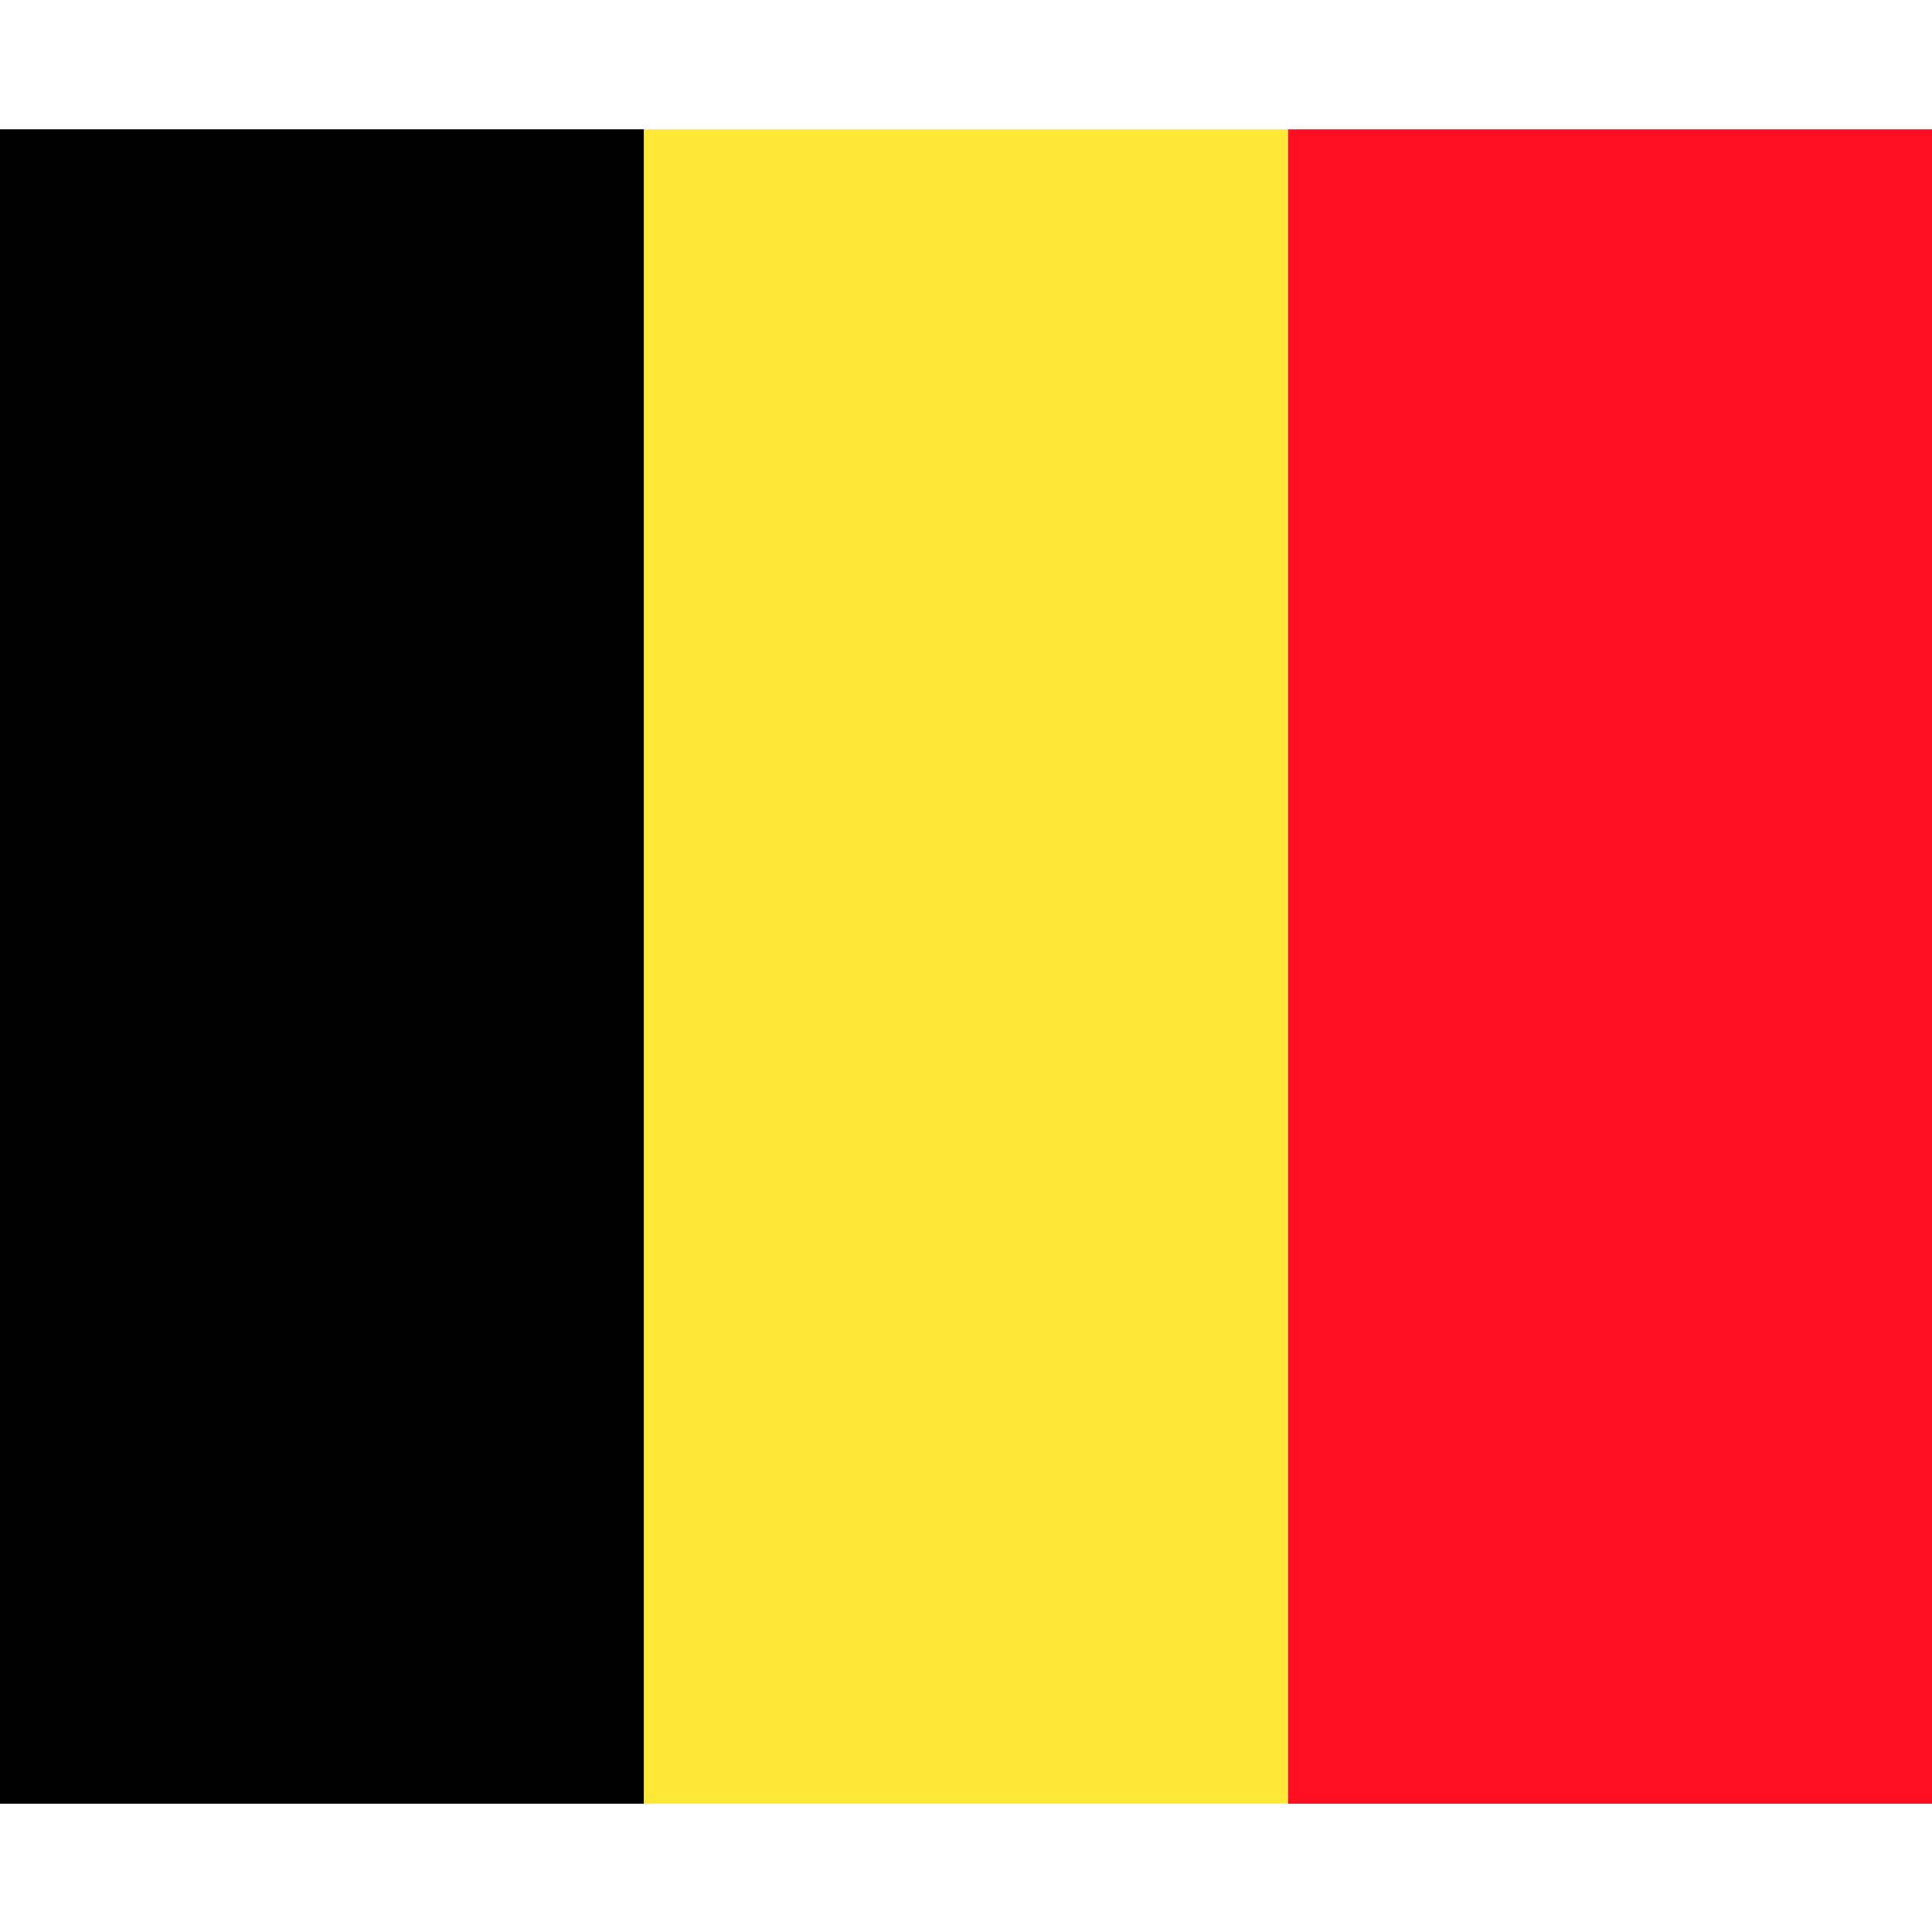<svg xmlns="http://www.w3.org/2000/svg" viewBox="0 0 256 256"><path d="m0 17.13h85.33v221.87h-85.33z"/><path fill="#ffe936" d="m85.33 17.13h85.33v221.87h-85.33z"/><path fill="#ff0f21" d="m170.67 17.13h85.33v221.87h-85.33z"/></svg>